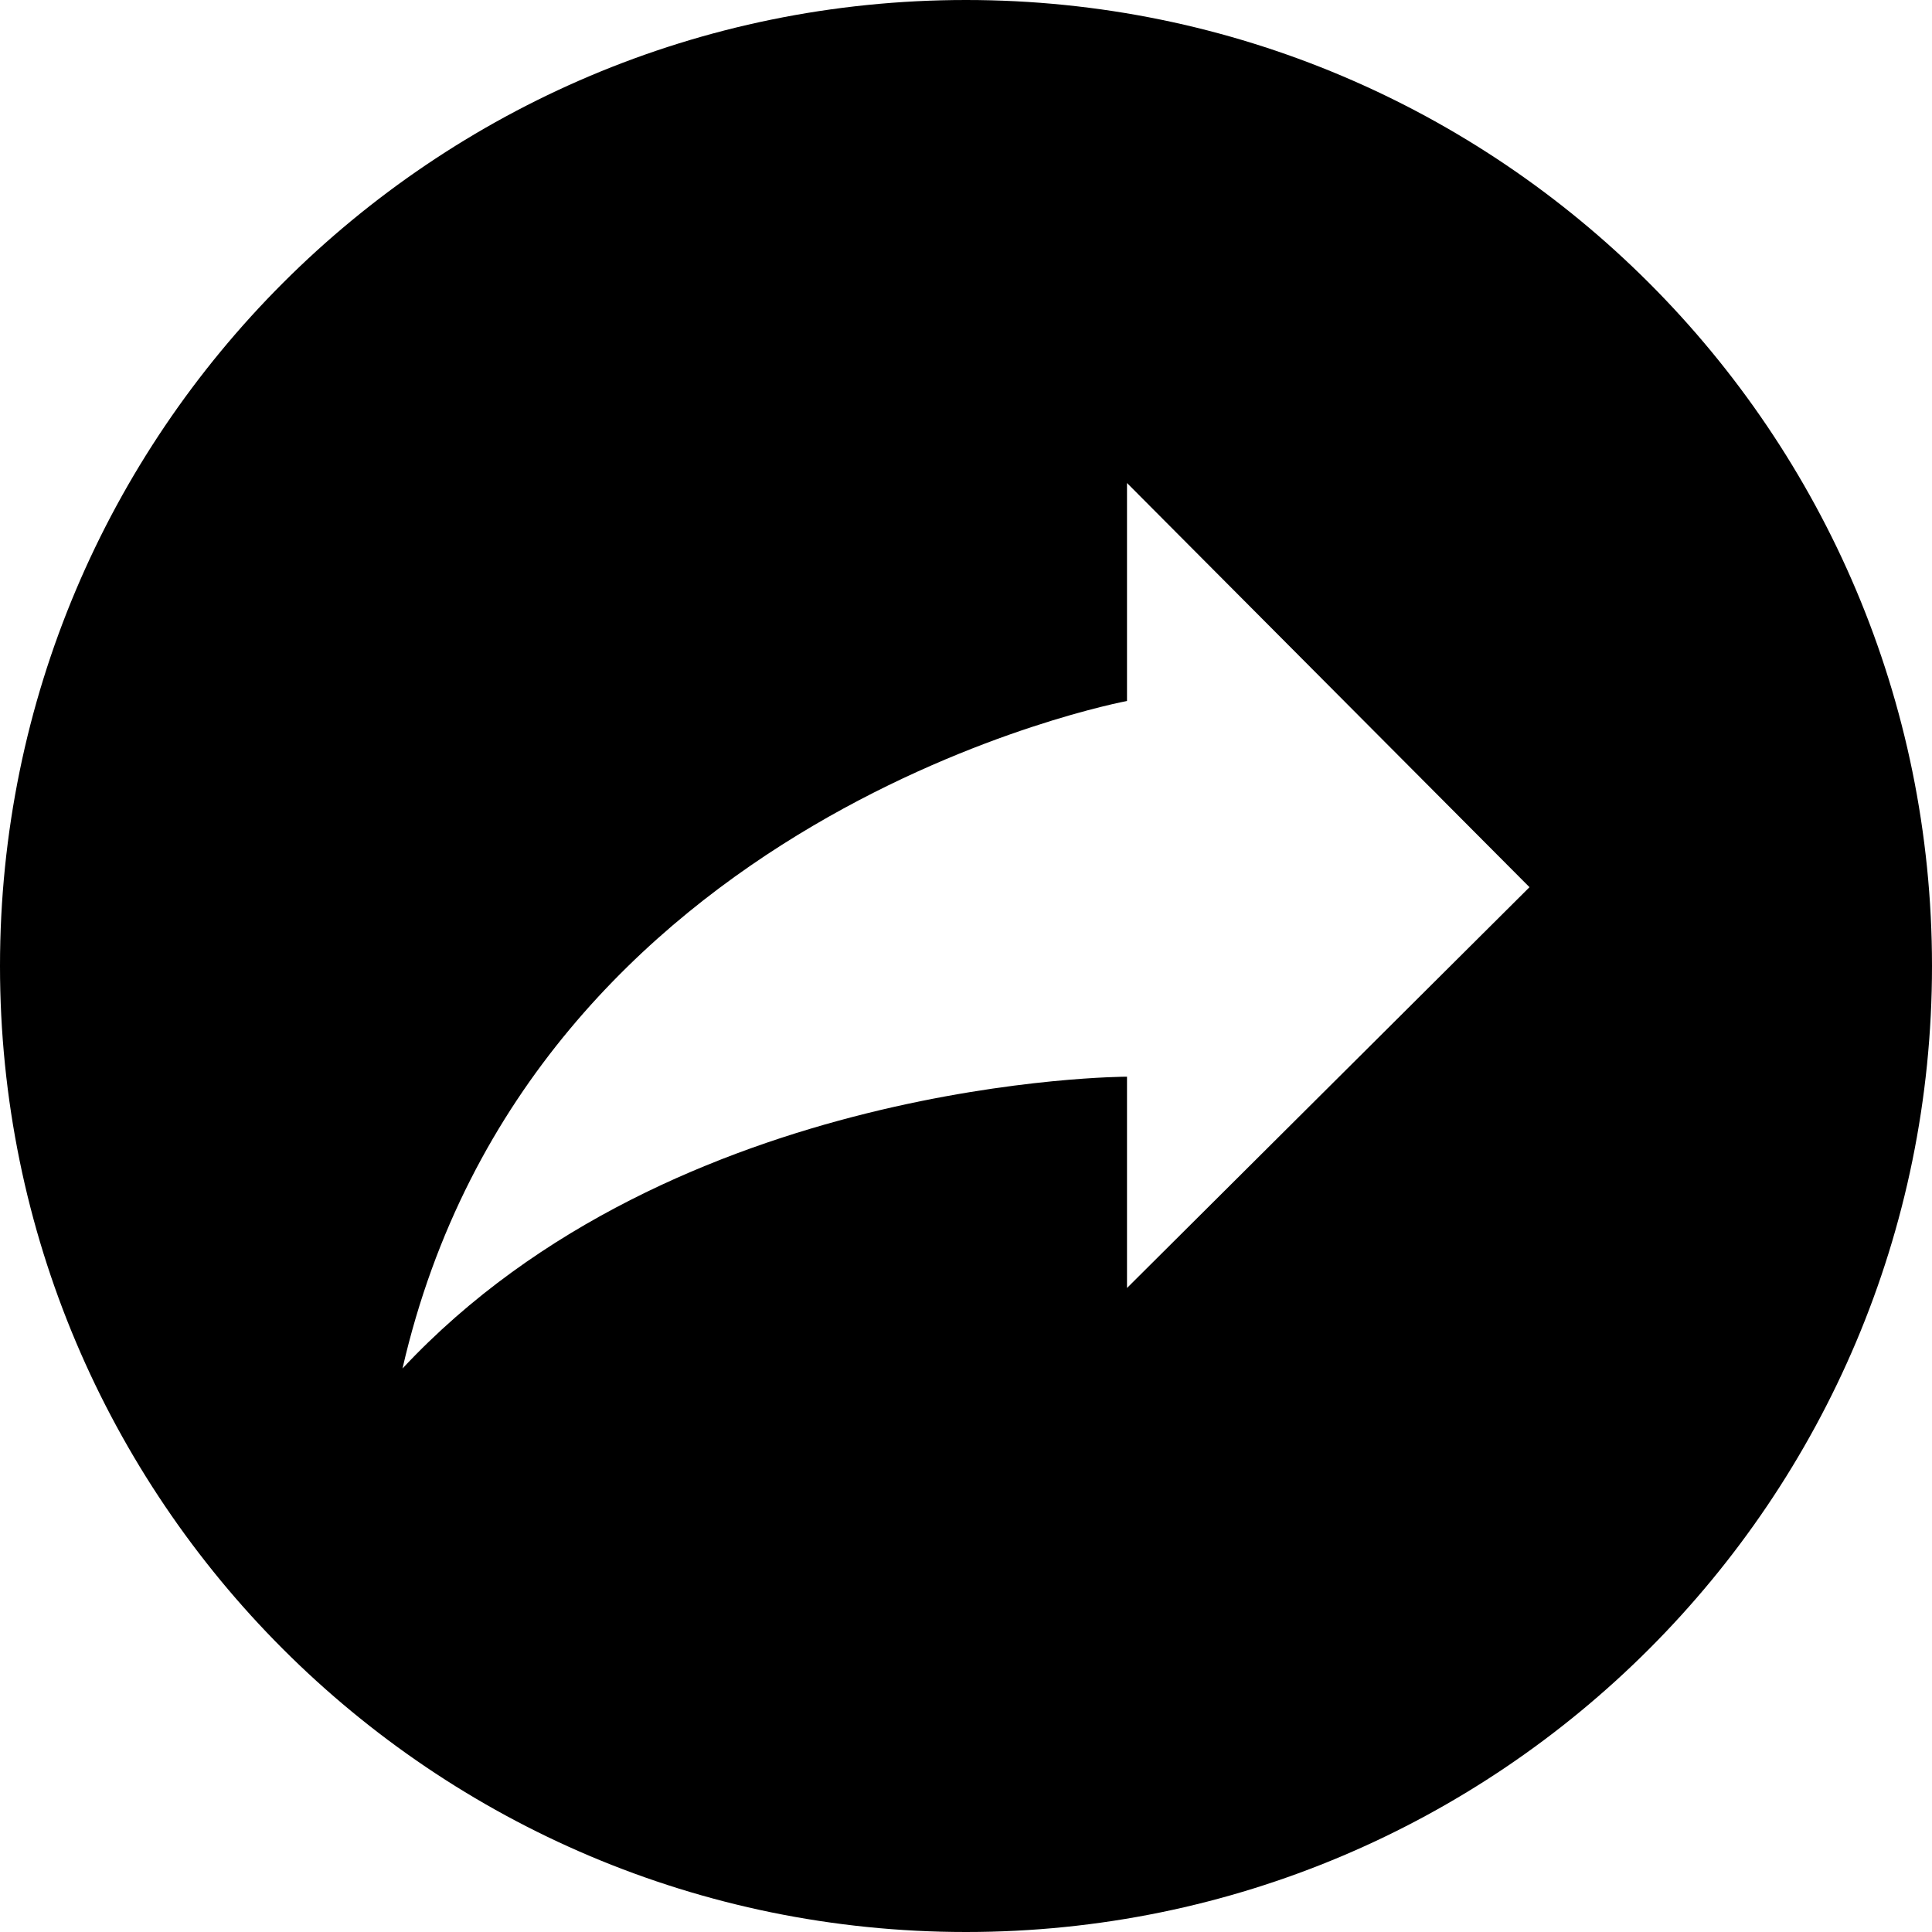 <svg xmlns="http://www.w3.org/2000/svg" width="24" height="24" viewBox="0 0 24 24"><path d="M12 0c-6.627 0-12 5.373-12 12s5.373 12 12 12 12-5.373 12-12-5.373-12-12-12zm2 16v-2.625s-5.619.005-9 3.625c1.588-6.916 9-8.292 9-8.292v-2.708l5 5.021-5 4.979z"/></svg>